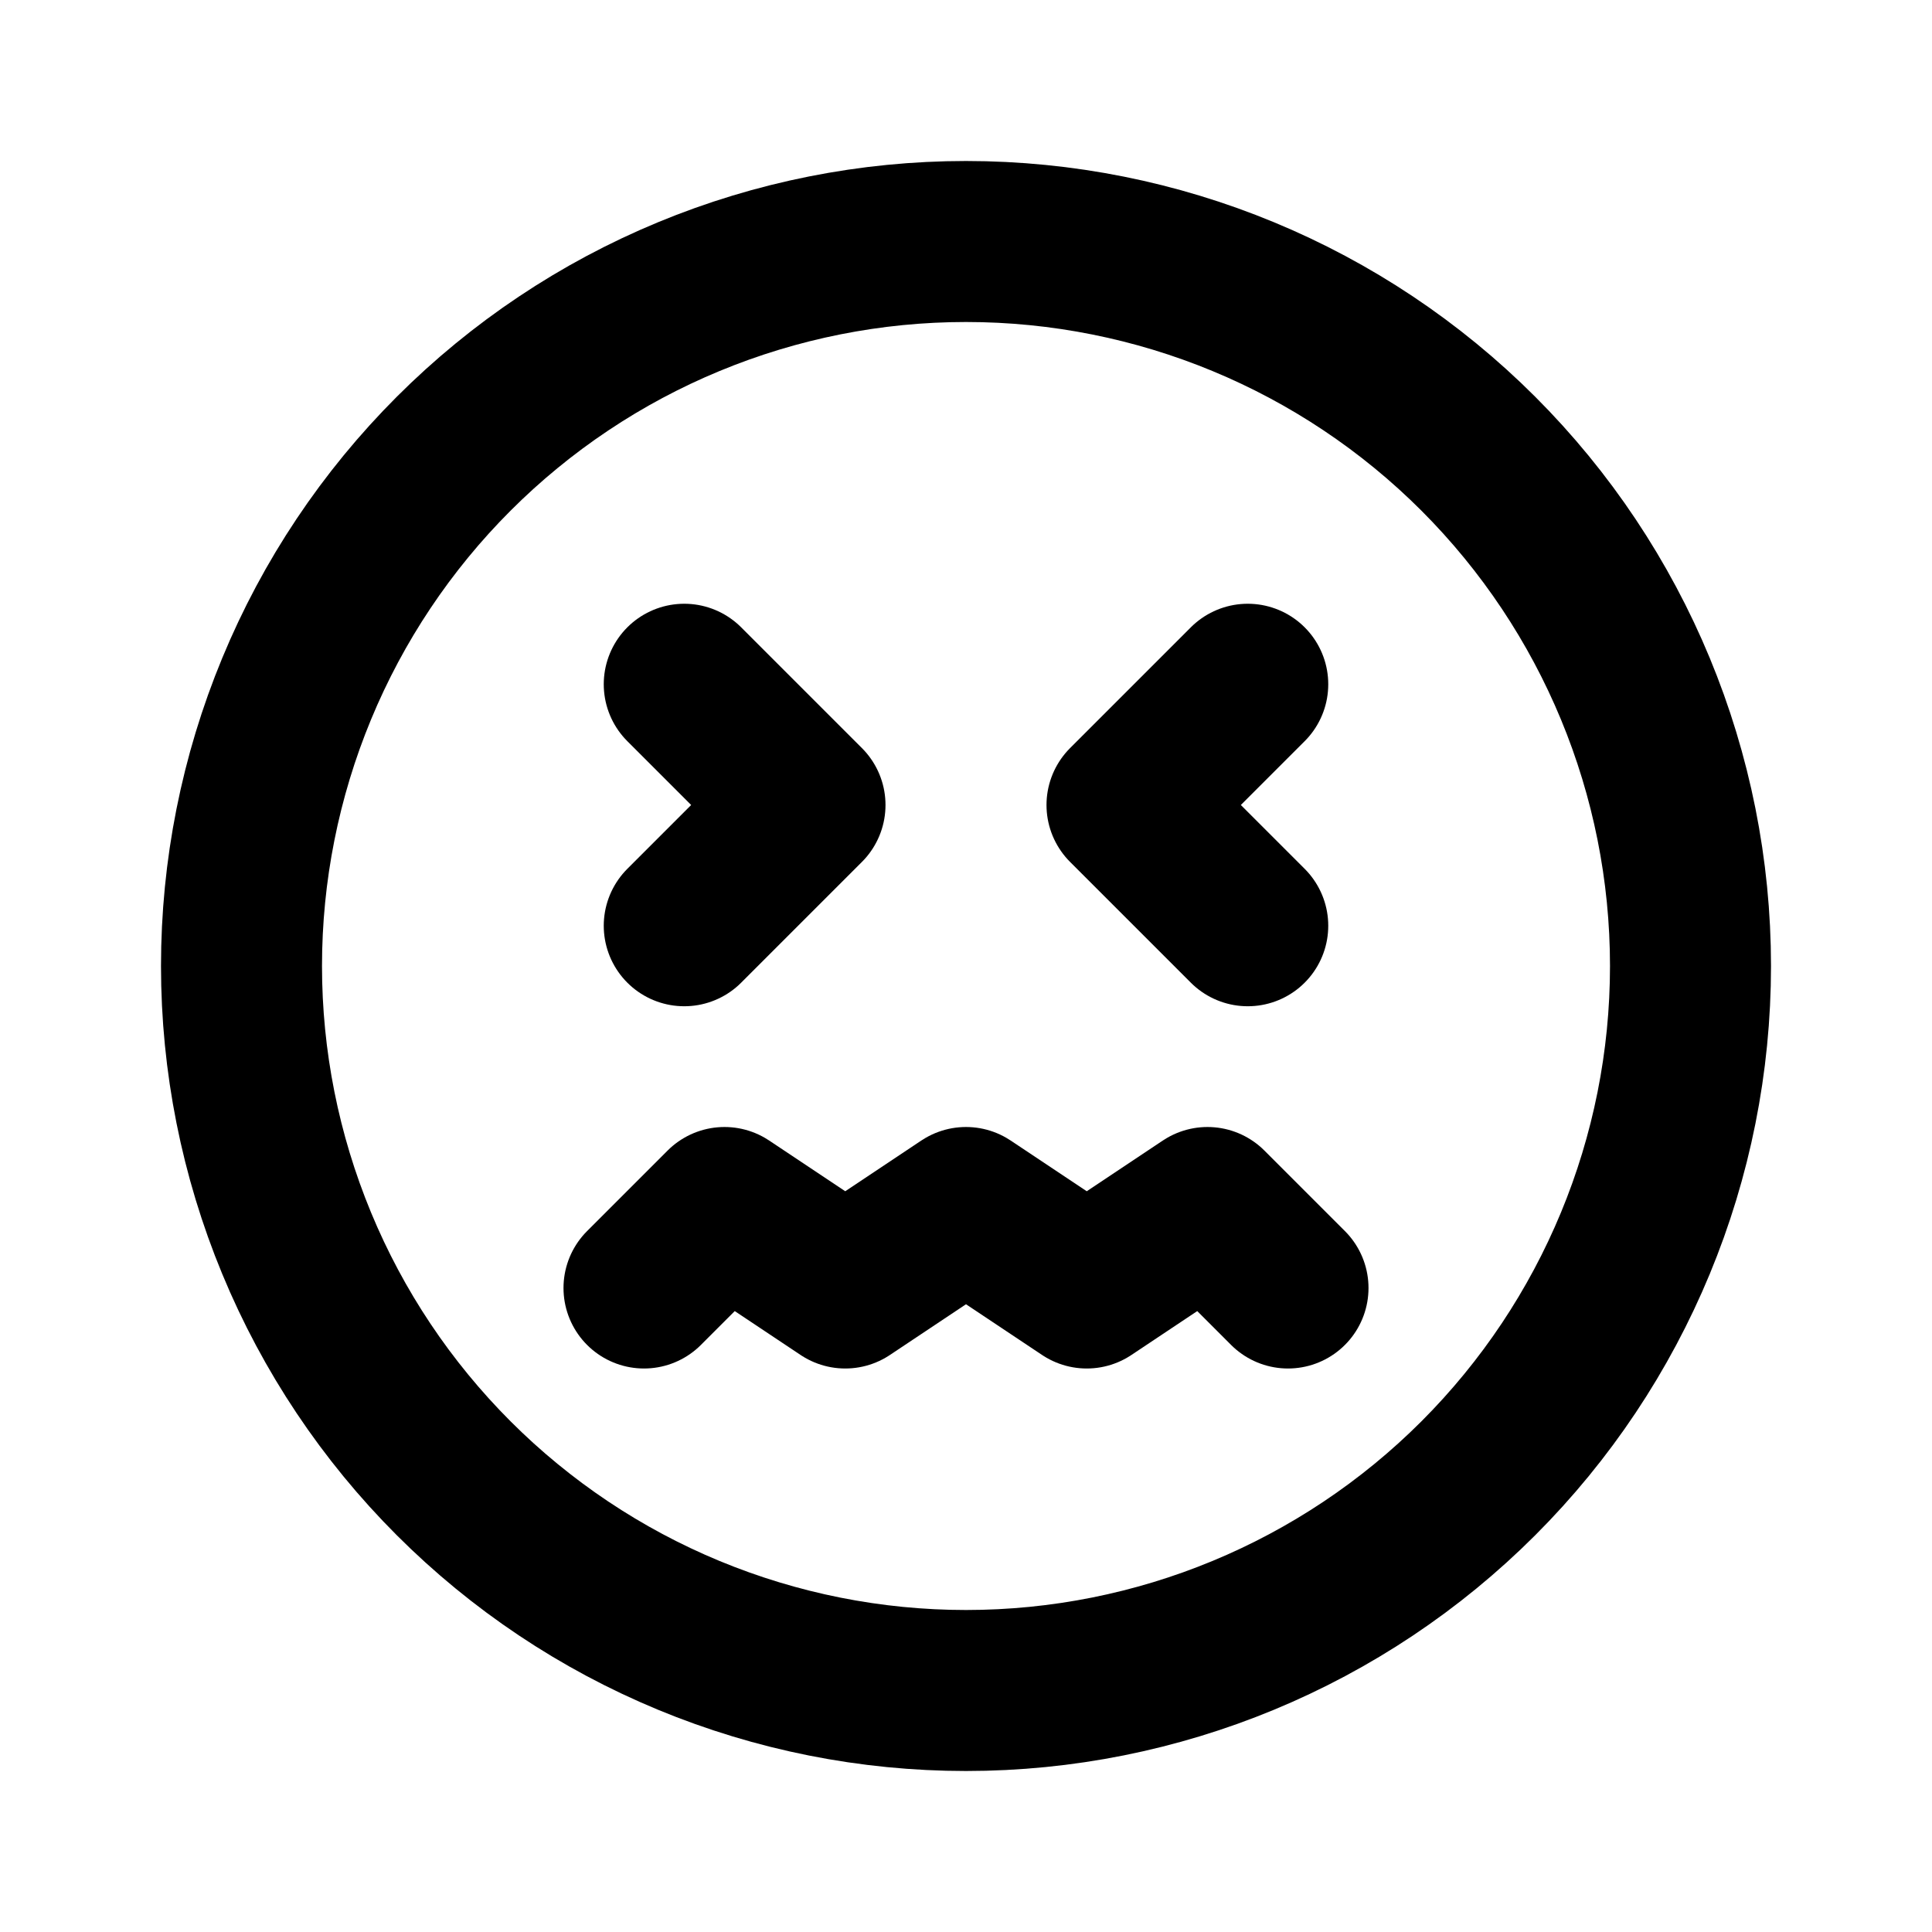 <svg width="24" height="24" viewBox="0 0 24 24" fill="none" xmlns="http://www.w3.org/2000/svg">
<g clip-path="url(#clip0_802_68001)">
<path d="M12 21C10.818 21 9.648 20.767 8.556 20.315C7.464 19.863 6.472 19.2 5.636 18.364C4.8 17.528 4.137 16.536 3.685 15.444C3.233 14.352 3 13.182 3 12C3 10.818 3.233 9.648 3.685 8.556C4.137 7.464 4.8 6.472 5.636 5.636C6.472 4.8 7.464 4.137 8.556 3.685C9.648 3.233 10.818 3 12 3C14.387 3 16.676 3.948 18.364 5.636C20.052 7.324 21 9.613 21 12C21 14.387 20.052 16.676 18.364 18.364C16.676 20.052 14.387 21 12 21Z" stroke="black" stroke-width="2" stroke-linecap="round" stroke-linejoin="round"/>
<path d="M8 16L9 15L10.5 16L12 15L13.5 16L15 15L16 16" stroke="black" stroke-width="2" stroke-linecap="round" stroke-linejoin="round"/>
<path d="M8.5 11.5L10 10L8.5 8.5" stroke="black" stroke-width="2" stroke-linecap="round" stroke-linejoin="round"/>
<path d="M15.5 11.5L14 10L15.5 8.5" stroke="black" stroke-width="2" stroke-linecap="round" stroke-linejoin="round"/>
</g>
<defs>
<clipPath id="clip0_802_68001">
<rect width="24" height="24" fill="white"/>
</clipPath>
</defs>
</svg>
